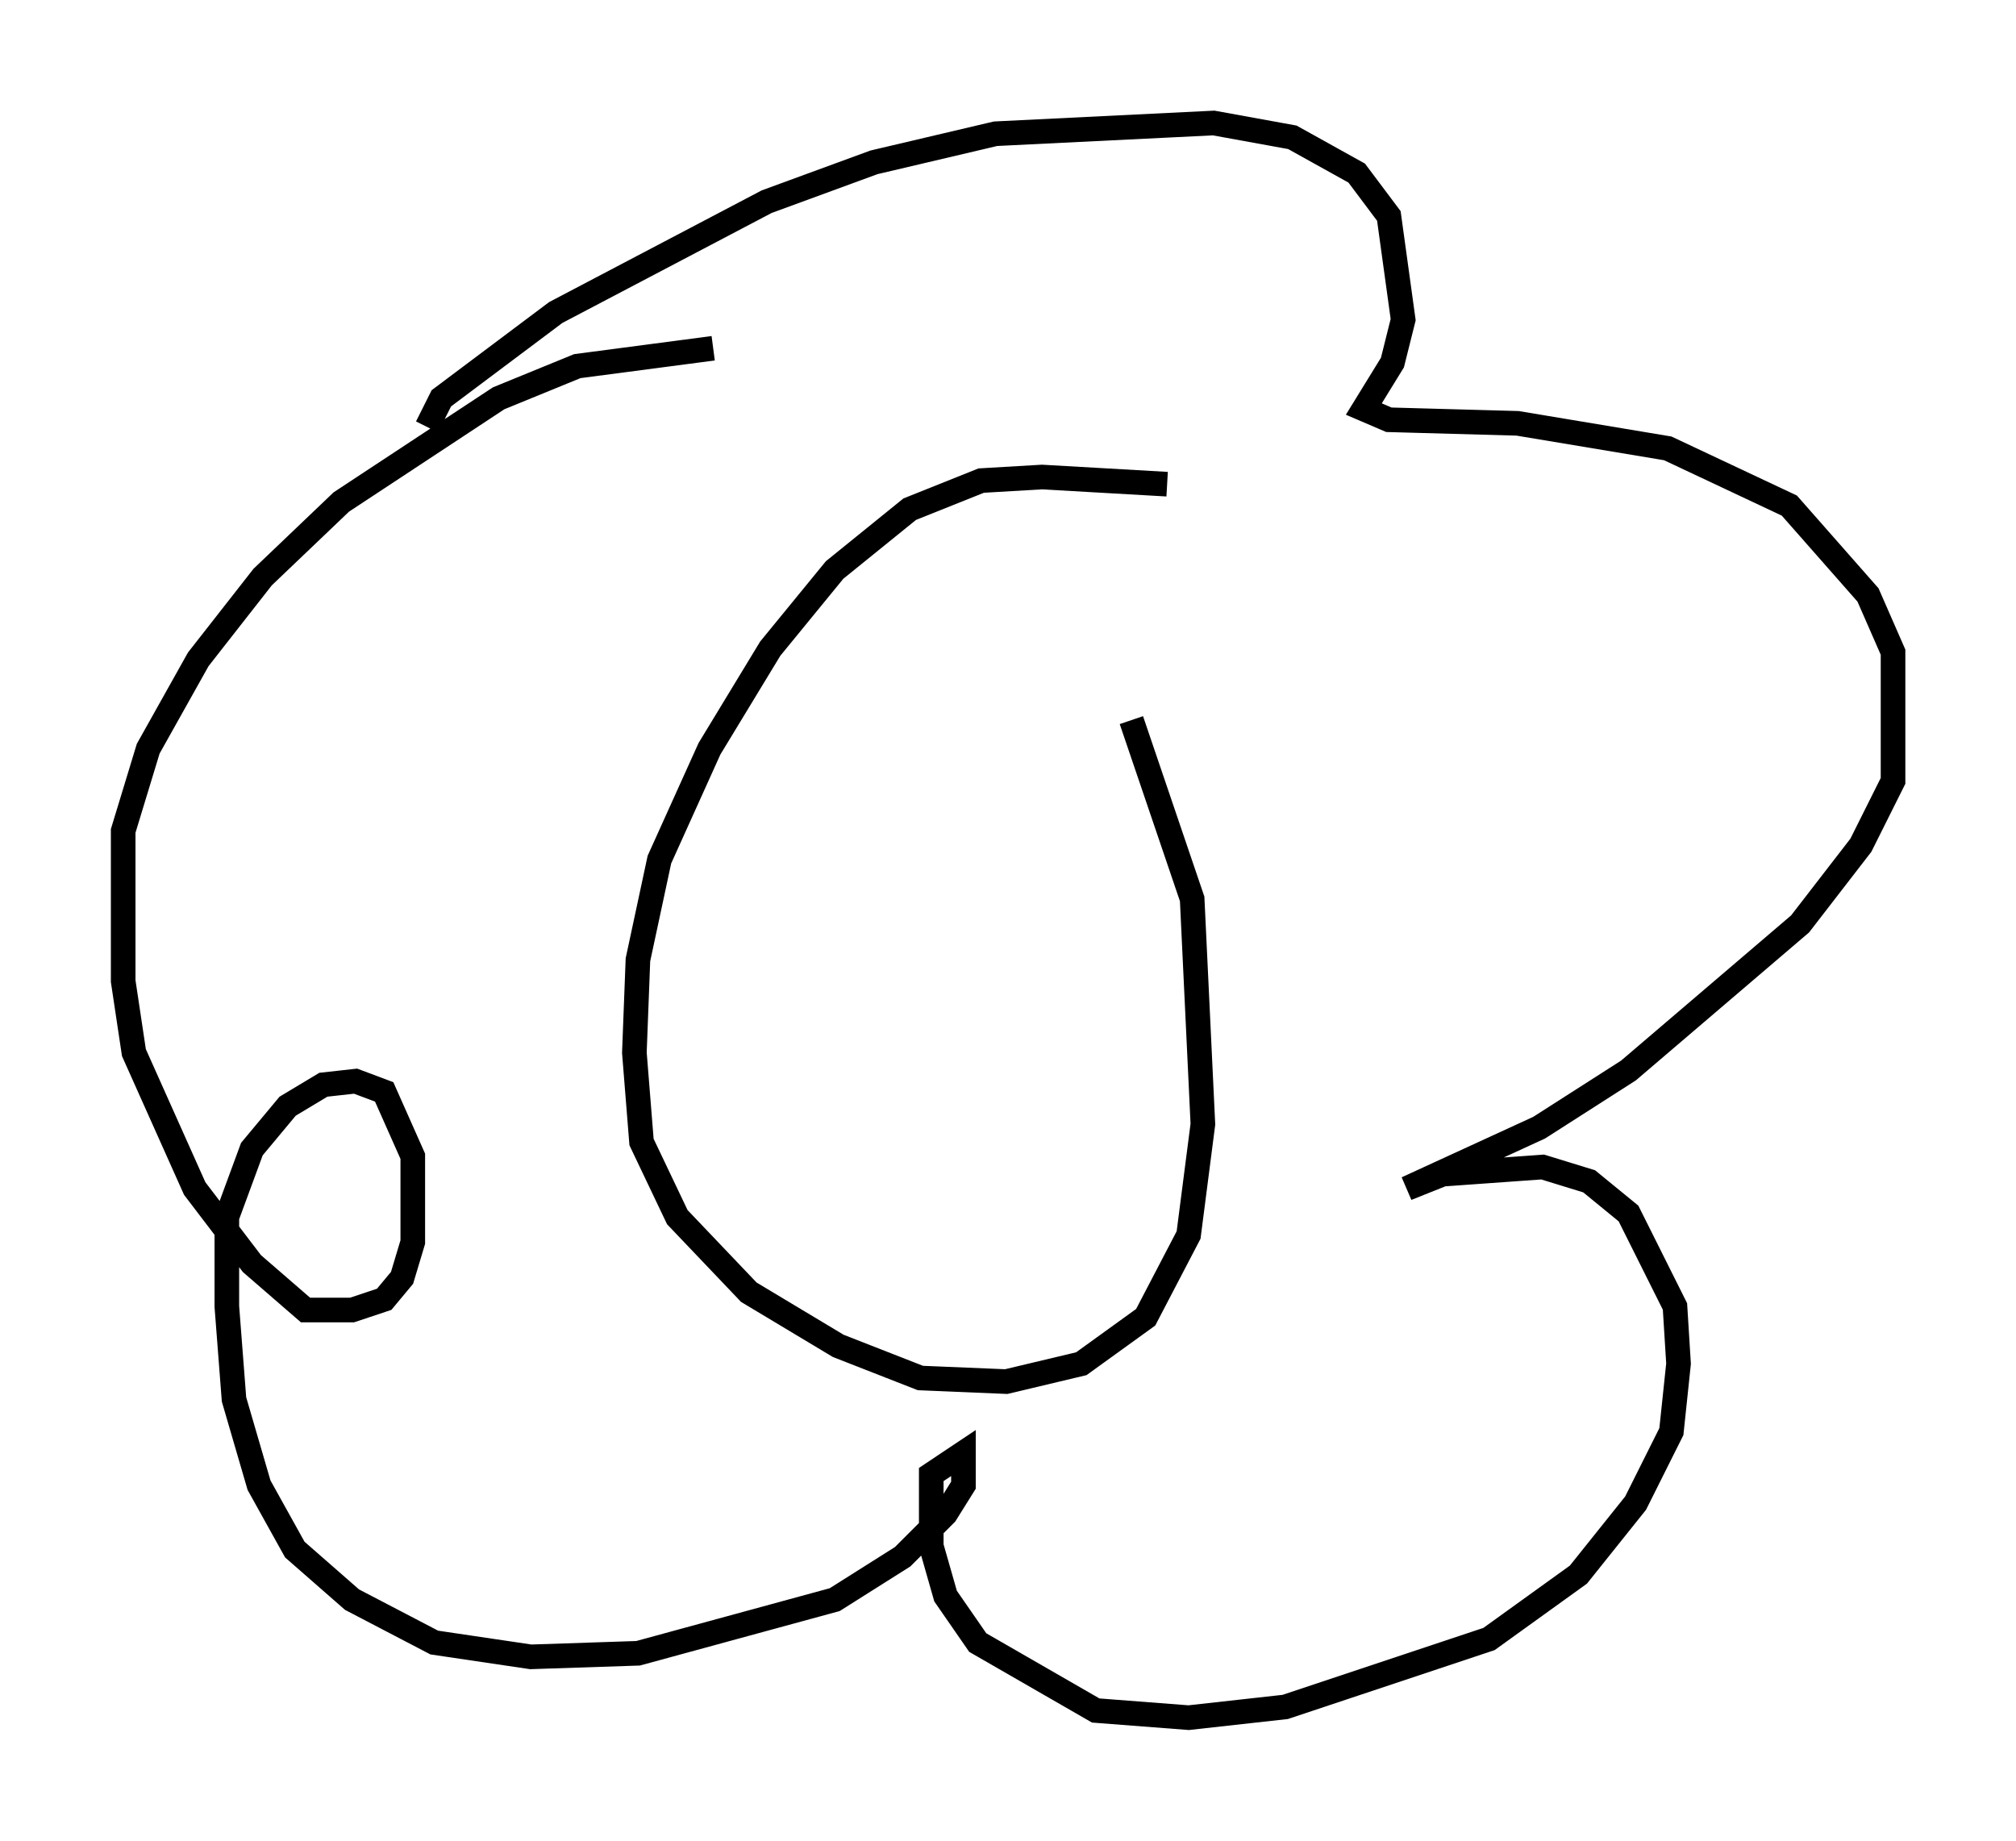<?xml version="1.0" encoding="utf-8" ?>
<svg baseProfile="full" height="74.782" version="1.1" width="81.899" xmlns="http://www.w3.org/2000/svg" xmlns:ev="http://www.w3.org/2001/xml-events" xmlns:xlink="http://www.w3.org/1999/xlink"><defs /><rect fill="white" height="74.782" width="81.899" x="0" y="0" /><path d="M48.14, 20.106 m-0.726, -0.436 l-5.084, -0.291 -2.469, 0.145 l-2.905, 1.162 -3.05, 2.469 l-2.615, 3.196 -2.469, 4.067 l-2.034, 4.503 -0.872, 4.067 l-0.145, 3.777 0.291, 3.631 l1.453, 3.05 2.905, 3.05 l3.631, 2.179 3.341, 1.307 l3.486, 0.145 3.05, -0.726 l2.615, -1.888 1.743, -3.341 l0.581, -4.503 -0.436, -9.151 l-2.469, -7.263 m-28.614, -11.911 l0.581, -1.162 4.648, -3.486 l8.57, -4.503 4.358, -1.598 l4.939, -1.162 8.86, -0.436 l3.196, 0.581 2.615, 1.453 l1.307, 1.743 0.581, 4.212 l-0.436, 1.743 -1.162, 1.888 l1.017, 0.436 5.229, 0.145 l6.101, 1.017 4.939, 2.324 l3.196, 3.631 1.017, 2.324 l0.0, 5.229 -1.307, 2.615 l-2.469, 3.196 -6.972, 5.955 l-3.631, 2.324 -5.374, 2.469 l1.453, -0.581 4.067, -0.291 l1.888, 0.581 1.598, 1.307 l1.888, 3.777 0.145, 2.324 l-0.291, 2.76 -1.453, 2.905 l-2.324, 2.905 -3.631, 2.615 l-8.279, 2.76 -3.922, 0.436 l-3.777, -0.291 -4.793, -2.76 l-1.307, -1.888 -0.581, -2.034 l0.0, -2.905 1.307, -0.872 l0.0, 1.307 -0.726, 1.162 l-1.743, 1.743 -2.76, 1.743 l-7.989, 2.179 -4.358, 0.145 l-3.922, -0.581 -3.341, -1.743 l-2.324, -2.034 -1.453, -2.615 l-1.017, -3.486 -0.291, -3.777 l0.0, -3.631 1.017, -2.76 l1.453, -1.743 1.453, -0.872 l1.307, -0.145 1.162, 0.436 l1.162, 2.615 0.0, 3.486 l-0.436, 1.453 -0.726, 0.872 l-1.307, 0.436 -1.888, 0.0 l-2.179, -1.888 -2.324, -3.05 l-2.469, -5.52 -0.436, -2.905 l0.0, -6.101 1.017, -3.341 l2.034, -3.631 2.615, -3.341 l3.196, -3.05 6.391, -4.212 l3.196, -1.307 5.52, -0.726 m8.715, 26.145 l0.0, 0.0 " fill="none" stroke="black" stroke-width="1" /></svg>